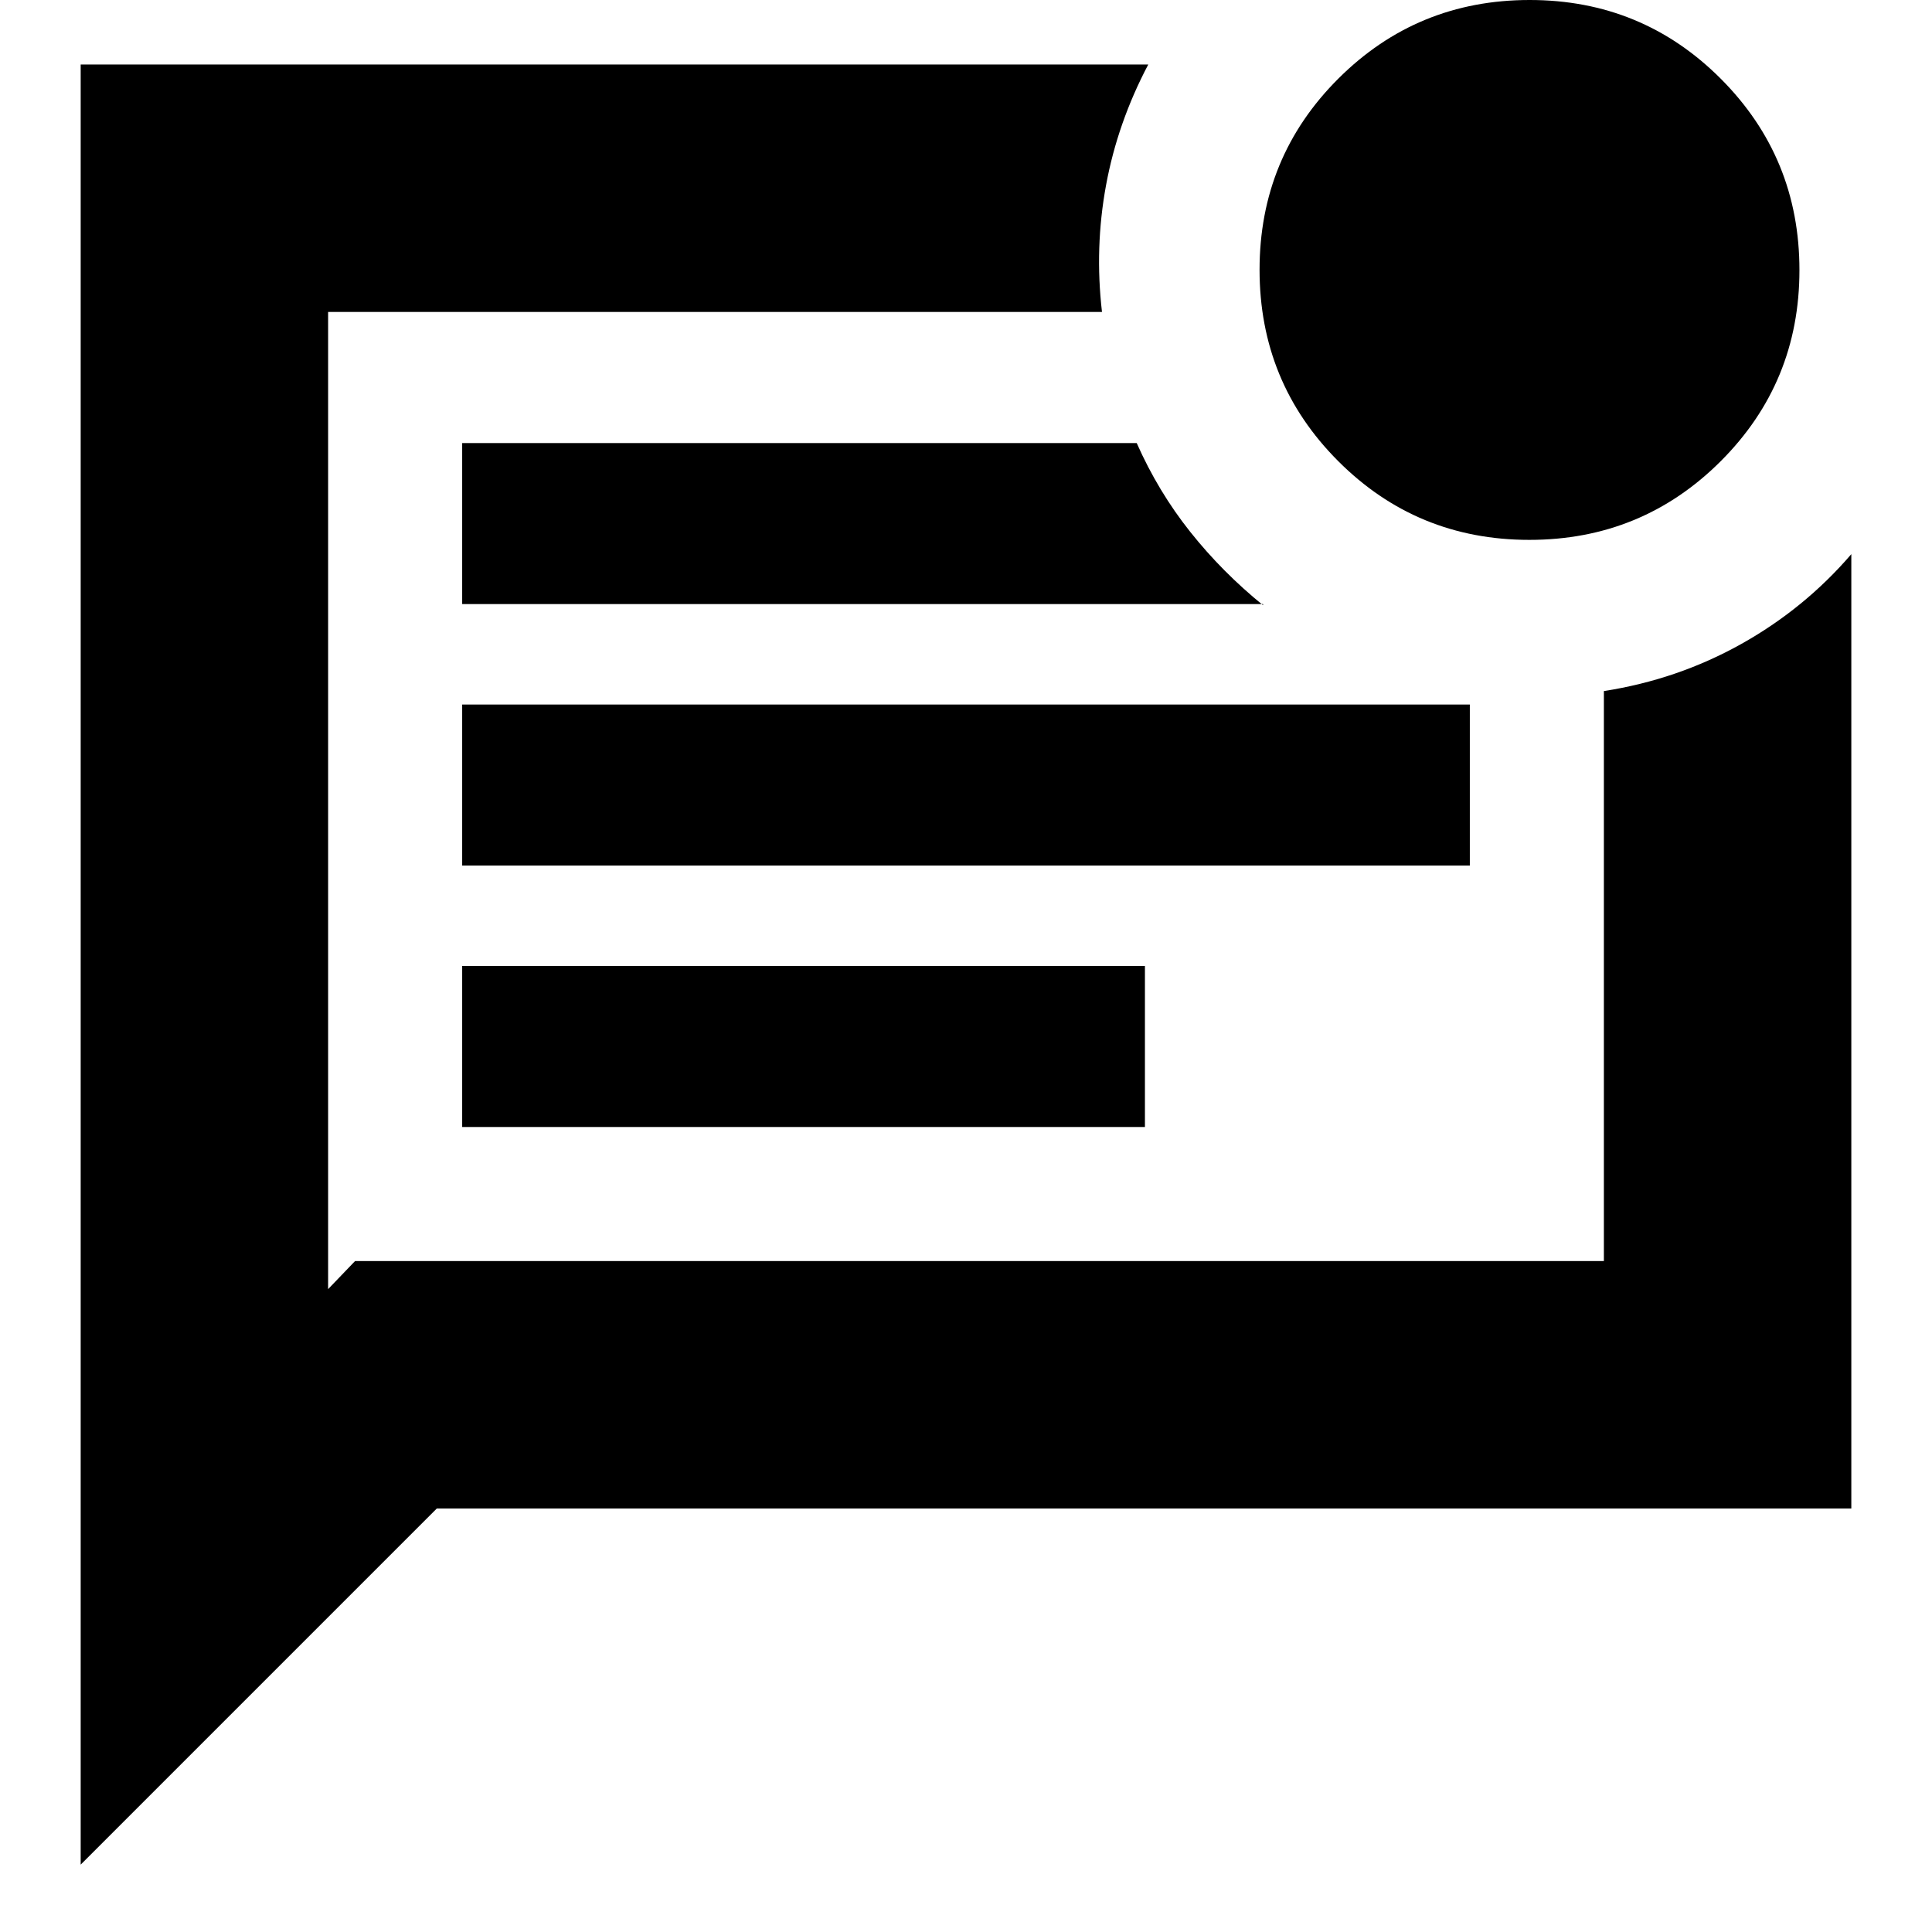 <svg xmlns="http://www.w3.org/2000/svg" height="24" viewBox="0 -960 960 960" width="24"><path d="M229.65-400h339.26v-80H229.65v80Zm0-129.91h500.7v-80h-500.7v80Zm0-129.92h397.96v.57q-20.26-16.44-36.17-36.44-15.92-20-26.61-44.13H229.65v80ZM40.09-33.48v-894.48h530.48Q555.3-899 549.59-867.98q-5.72 31.02-2.02 62.98H163.04v485.56l13.39-13.95h620.53v-283.22q36.59-5.71 68.14-23.33 31.55-17.63 54.81-44.71v474.22H217.04L40.09-33.48ZM163.04-805v471.61V-805Zm596.89 113.26q-55.91 0-94.99-39.14-39.07-39.14-39.07-95.06 0-55.91 39.14-94.99Q704.15-960 760.07-960q55.91 0 94.99 39.14 39.07 39.14 39.07 95.06 0 55.91-39.14 94.99-39.14 39.07-95.06 39.07Z"/></svg>